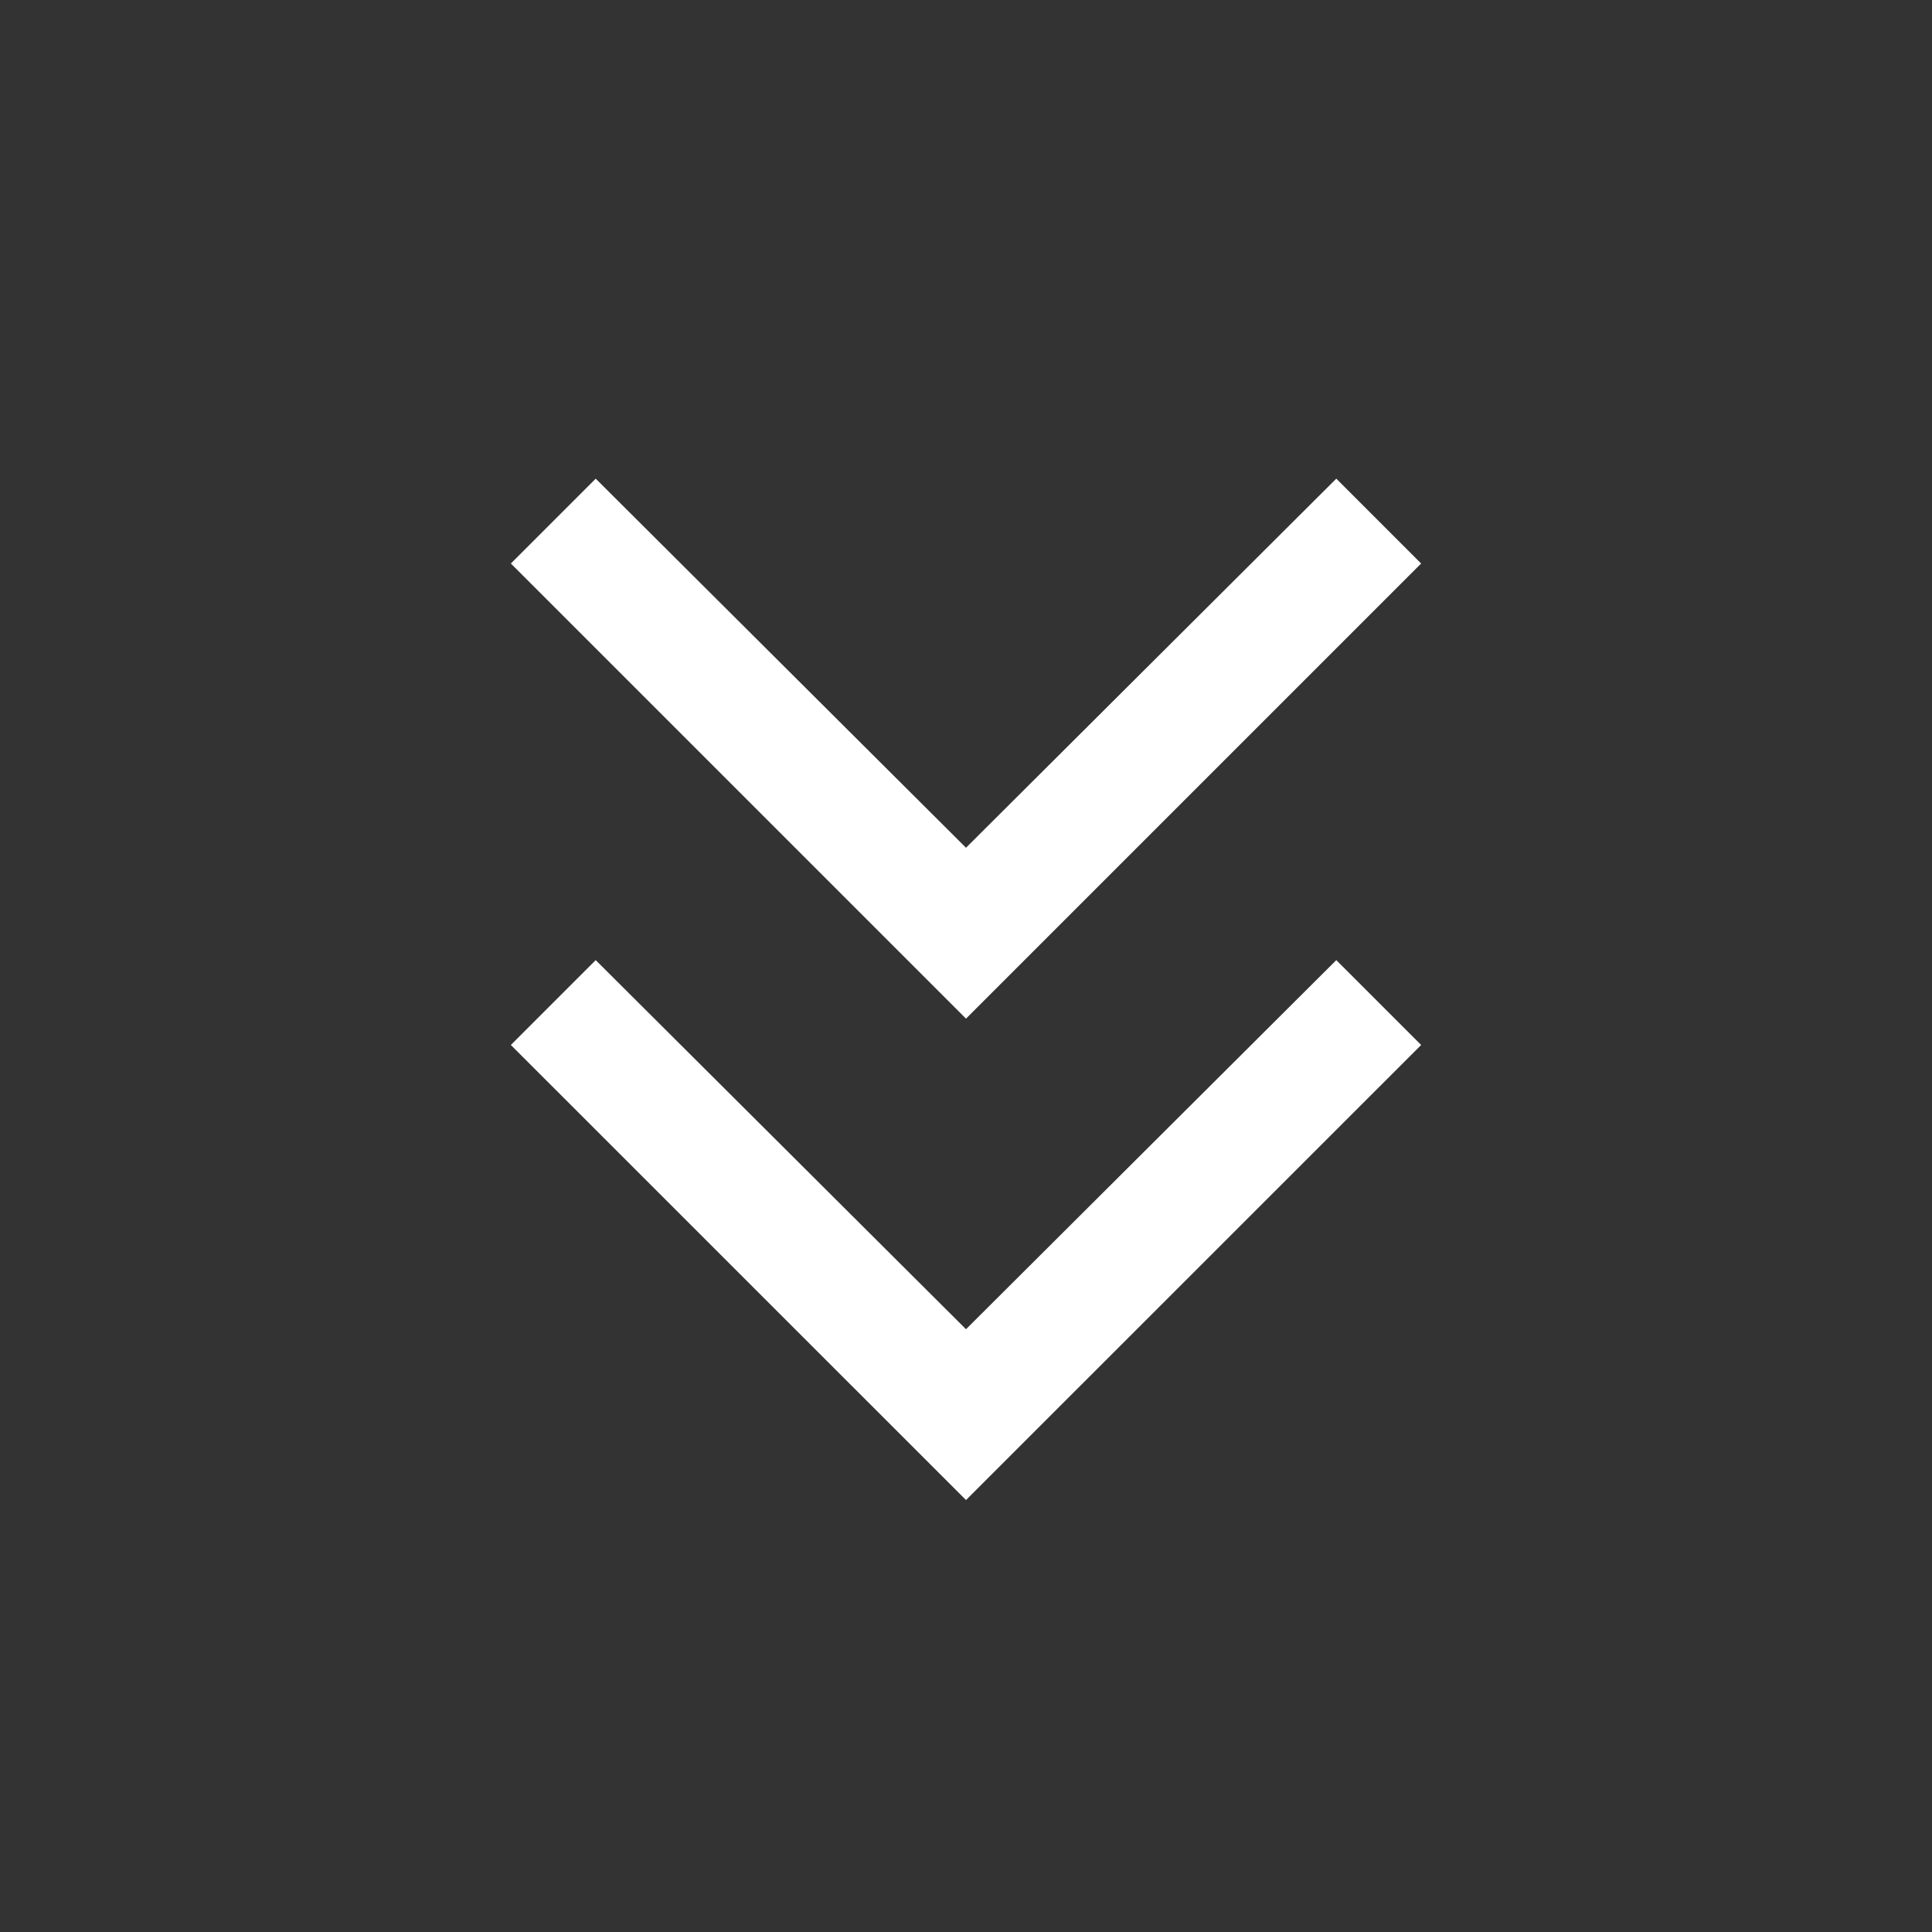 <svg preserveAspectRatio="none" width="100%" height="100%" overflow="visible" style="display: block;" viewBox="0 0 24 24" fill="none" xmlns="http://www.w3.org/2000/svg">
<rect x="0" y="0" width="24" height="24" fill="#333333" stroke="none"/>
<g id="keyboard_double_arrow_down">
<mask id="mask0_521_16988" style="mask-type:alpha" maskUnits="userSpaceOnUse" x="0" y="0" width="24" height="24">
<rect id="Bounding box" width="24" height="24" fill="#D9D9D9"/>
</mask>
<g mask="url(#mask0_521_16988)">
<path id="keyboard_double_arrow_down_2" d="M12 18.634L6.346 12.981L7.4 11.927L12 16.512L16.6 11.927L17.654 12.981L12 18.634ZM12 12.654L6.346 7L7.4 5.946L12 10.531L16.6 5.946L17.654 7L12 12.654Z" fill="white"/>
</g>
</g>
</svg>
